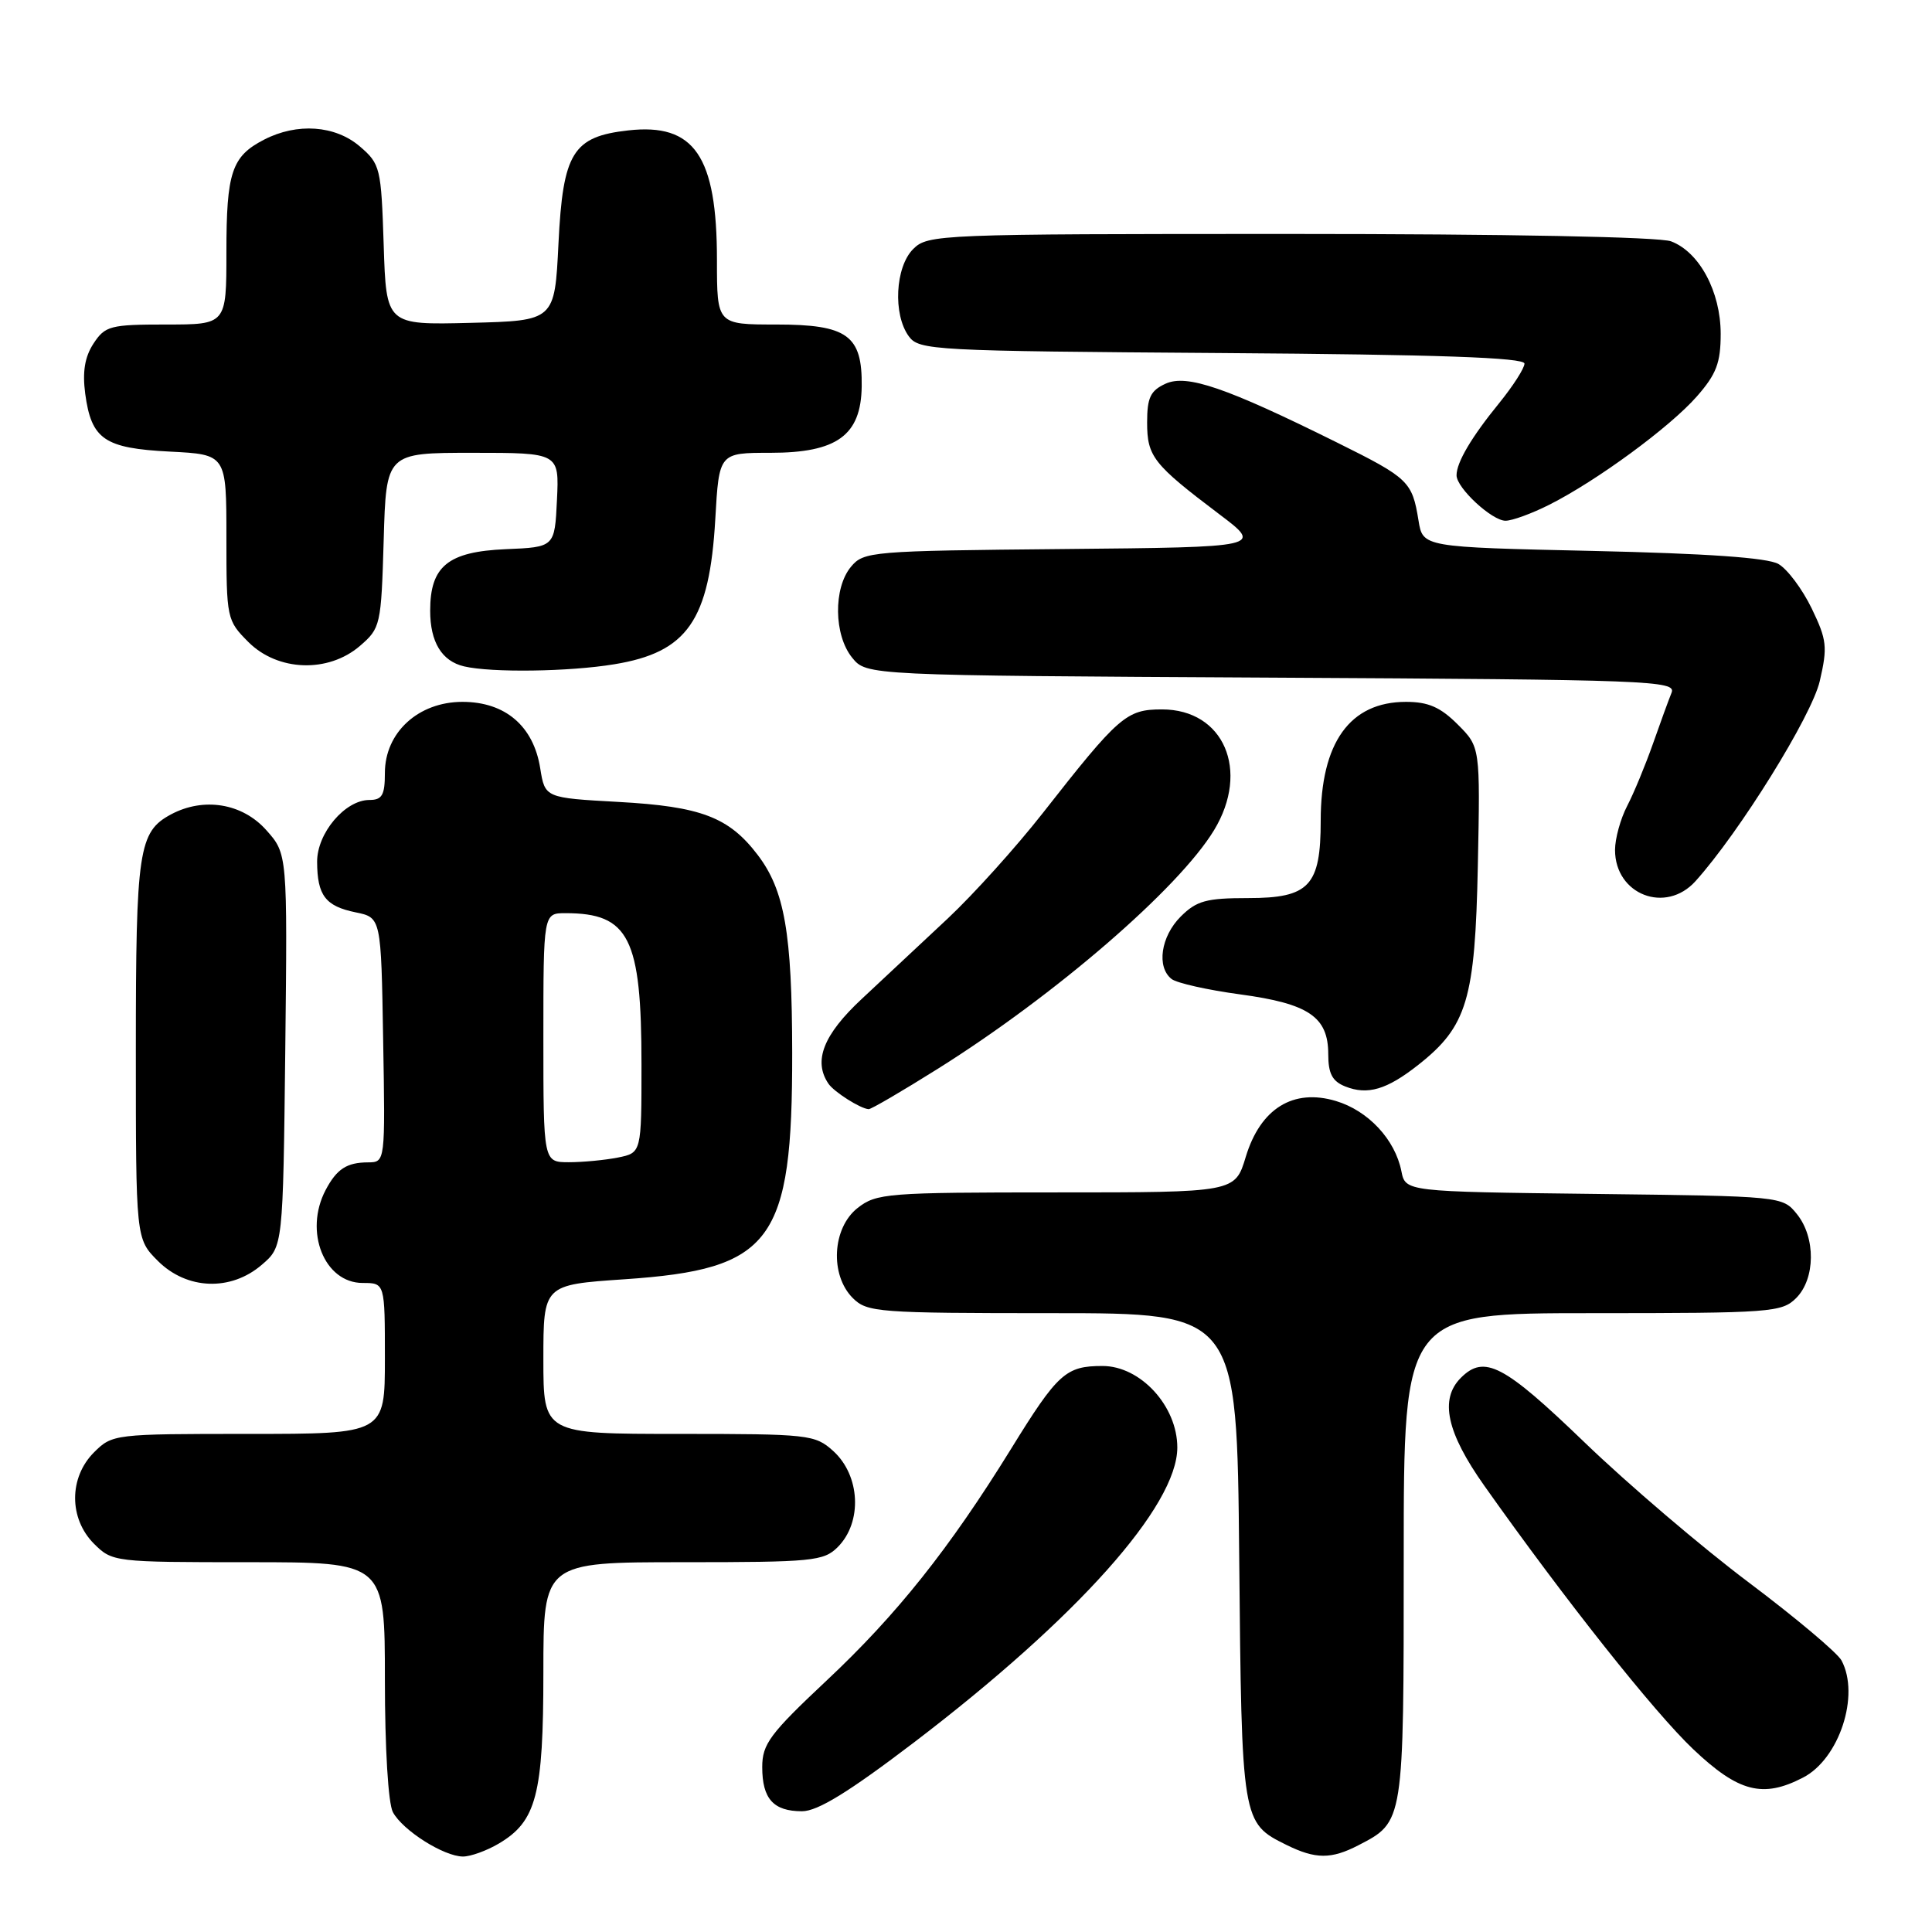 <?xml version="1.0" encoding="UTF-8" standalone="no"?>
<!DOCTYPE svg PUBLIC "-//W3C//DTD SVG 1.1//EN" "http://www.w3.org/Graphics/SVG/1.1/DTD/svg11.dtd" >
<svg xmlns="http://www.w3.org/2000/svg" xmlns:xlink="http://www.w3.org/1999/xlink" version="1.1" viewBox="0 0 256 256">
 <g >
 <path fill="currentColor"
d=" M 66.08 244.29 C 71.08 241.34 72.00 237.83 72.00 221.60 C 72.00 207.00 72.00 207.00 90.50 207.00 C 107.67 207.00 109.14 206.86 111.00 205.00 C 114.30 201.70 114.00 195.50 110.39 192.25 C 107.99 190.09 107.15 190.00 89.94 190.00 C 72.00 190.00 72.00 190.00 72.00 180.12 C 72.00 170.24 72.00 170.24 82.75 169.51 C 102.34 168.18 105.00 164.59 104.97 139.50 C 104.95 123.61 103.96 117.95 100.39 113.27 C 96.58 108.27 92.87 106.86 81.96 106.26 C 72.21 105.72 72.21 105.72 71.58 101.79 C 70.69 96.20 66.94 93.00 61.28 93.00 C 55.43 93.00 51.00 97.06 51.00 102.42 C 51.00 105.36 50.63 106.00 48.95 106.00 C 45.72 106.00 42.00 110.40 42.02 114.20 C 42.04 118.65 43.12 120.07 47.12 120.89 C 50.50 121.58 50.50 121.58 50.77 137.79 C 51.05 154.00 51.05 154.00 48.77 154.02 C 45.94 154.03 44.62 154.90 43.15 157.68 C 40.25 163.19 42.97 170.00 48.06 170.00 C 51.00 170.00 51.00 170.00 51.00 180.00 C 51.00 190.00 51.00 190.00 32.95 190.00 C 15.13 190.00 14.88 190.03 12.45 192.45 C 9.12 195.79 9.12 201.21 12.45 204.55 C 14.88 206.97 15.13 207.00 32.95 207.00 C 51.00 207.00 51.00 207.00 51.00 222.57 C 51.00 231.65 51.44 238.96 52.06 240.12 C 53.36 242.54 58.81 245.99 61.35 246.00 C 62.36 246.00 64.49 245.23 66.08 244.29 Z  M 179.99 244.51 C 186.04 241.38 186.00 241.61 186.00 206.28 C 186.00 174.00 186.00 174.00 211.00 174.00 C 234.67 174.00 236.11 173.89 238.00 172.00 C 240.56 169.44 240.61 163.97 238.09 160.86 C 236.19 158.51 236.08 158.50 211.21 158.20 C 186.23 157.90 186.23 157.90 185.69 155.18 C 184.85 150.98 181.29 147.17 177.02 145.89 C 171.36 144.19 167.01 146.88 165.07 153.29 C 163.65 158.00 163.65 158.00 139.96 158.00 C 117.51 158.00 116.13 158.11 113.63 160.07 C 110.27 162.72 109.94 168.94 113.00 172.00 C 114.89 173.89 116.33 174.00 139.45 174.00 C 163.90 174.00 163.90 174.00 164.20 206.25 C 164.53 241.48 164.54 241.53 170.48 244.47 C 174.32 246.36 176.39 246.37 179.99 244.51 Z  M 121.11 230.88 C 142.75 214.38 156.00 199.54 156.00 191.80 C 156.00 186.31 151.12 181.00 146.09 181.00 C 141.22 181.00 140.16 181.95 133.96 192.00 C 125.80 205.20 118.82 213.97 109.53 222.68 C 102.01 229.74 101.00 231.10 101.00 234.15 C 101.00 238.35 102.48 240.00 106.27 240.00 C 108.34 240.00 112.45 237.47 121.11 230.88 Z  M 238.91 235.54 C 243.71 233.07 246.48 224.63 244.01 220.02 C 243.47 219.01 237.94 214.36 231.73 209.69 C 225.51 205.02 215.72 196.67 209.96 191.12 C 199.26 180.81 196.68 179.46 193.57 182.57 C 190.73 185.41 191.68 189.80 196.68 196.87 C 207.30 211.89 219.21 226.91 224.38 231.80 C 230.37 237.47 233.59 238.30 238.91 235.54 Z  M 34.69 167.59 C 37.50 165.18 37.50 165.18 37.80 139.16 C 38.09 113.14 38.09 113.14 35.27 109.98 C 32.10 106.43 26.99 105.60 22.66 107.91 C 18.36 110.22 18.00 112.62 18.00 139.12 C 18.00 164.15 18.00 164.15 20.92 167.08 C 24.76 170.91 30.58 171.13 34.69 167.59 Z  M 124.28 141.61 C 139.85 131.84 156.19 117.72 160.87 110.00 C 165.66 102.10 162.16 94.00 153.97 94.00 C 149.25 94.00 148.27 94.85 138.14 107.78 C 134.64 112.24 129.00 118.50 125.59 121.70 C 122.19 124.89 117.06 129.68 114.20 132.35 C 109.10 137.10 107.73 140.58 109.77 143.59 C 110.51 144.69 114.02 146.91 115.10 146.97 C 115.43 146.99 119.56 144.57 124.28 141.61 Z  M 187.93 141.10 C 194.40 136.00 195.46 132.45 195.82 114.74 C 196.14 98.98 196.14 98.98 193.15 95.99 C 190.86 93.70 189.25 93.00 186.30 93.00 C 178.87 93.00 175.00 98.39 175.00 108.75 C 175.00 117.38 173.49 119.00 165.40 119.00 C 159.84 119.00 158.56 119.35 156.45 121.45 C 153.81 124.09 153.22 128.15 155.25 129.73 C 155.94 130.26 160.02 131.18 164.32 131.76 C 173.42 132.99 176.00 134.74 176.00 139.69 C 176.00 142.26 176.54 143.28 178.25 143.96 C 181.21 145.14 183.76 144.39 187.93 141.10 Z  M 224.67 116.75 C 230.50 110.27 240.07 94.86 241.13 90.24 C 242.18 85.72 242.07 84.78 240.05 80.60 C 238.81 78.05 236.84 75.41 235.65 74.73 C 234.20 73.90 226.16 73.34 211.02 73.00 C 188.53 72.50 188.53 72.50 187.96 68.97 C 187.12 63.79 186.66 63.35 177.17 58.64 C 162.45 51.34 157.27 49.56 154.45 50.84 C 152.44 51.76 152.00 52.68 152.00 55.98 C 152.00 60.50 152.81 61.52 161.54 68.12 C 167.35 72.50 167.35 72.50 140.92 72.75 C 115.40 72.99 114.44 73.07 112.75 75.11 C 110.41 77.94 110.49 84.15 112.91 87.14 C 114.82 89.50 114.82 89.50 168.50 89.79 C 218.67 90.06 222.14 90.19 221.49 91.79 C 221.11 92.73 219.99 95.79 219.01 98.59 C 218.02 101.39 216.50 105.08 215.61 106.79 C 214.72 108.50 214.00 111.13 214.00 112.62 C 214.00 118.55 220.72 121.15 224.67 116.75 Z  M 81.39 88.02 C 91.08 86.44 94.01 82.22 94.78 68.78 C 95.28 60.00 95.28 60.00 102.08 60.00 C 110.91 60.00 114.09 57.69 114.18 51.21 C 114.27 44.43 112.30 43.00 102.85 43.00 C 95.00 43.00 95.00 43.00 95.00 34.47 C 95.00 20.66 92.01 16.29 83.24 17.28 C 75.90 18.10 74.59 20.22 74.00 32.27 C 73.50 42.50 73.50 42.50 62.34 42.78 C 51.18 43.06 51.18 43.06 50.84 32.44 C 50.51 22.24 50.39 21.73 47.69 19.41 C 44.42 16.60 39.37 16.24 34.98 18.51 C 30.70 20.72 30.00 22.83 30.00 33.43 C 30.00 43.00 30.00 43.00 22.02 43.00 C 14.60 43.00 13.93 43.18 12.39 45.52 C 11.23 47.30 10.91 49.26 11.29 52.16 C 12.11 58.23 13.82 59.40 22.52 59.84 C 30.00 60.22 30.00 60.22 30.00 71.19 C 30.00 81.97 30.05 82.20 32.92 85.08 C 36.82 88.97 43.49 89.20 47.69 85.59 C 50.42 83.24 50.51 82.86 50.84 71.59 C 51.17 60.00 51.17 60.00 62.63 60.00 C 74.10 60.00 74.10 60.00 73.80 66.25 C 73.50 72.50 73.50 72.50 67.00 72.77 C 59.36 73.10 57.00 75.02 57.00 80.92 C 57.00 85.08 58.54 87.61 61.50 88.30 C 65.12 89.15 75.40 89.01 81.39 88.02 Z  M 205.29 66.88 C 211.58 63.71 221.27 56.60 224.84 52.53 C 227.43 49.58 228.00 48.08 228.00 44.22 C 227.99 38.64 225.18 33.40 221.43 31.98 C 219.90 31.39 199.65 31.00 170.93 31.00 C 124.33 31.00 122.94 31.06 121.00 33.00 C 118.62 35.38 118.30 41.66 120.42 44.56 C 121.78 46.42 123.57 46.51 161.92 46.78 C 190.54 46.98 202.00 47.38 202.00 48.18 C 202.00 48.79 200.49 51.14 198.66 53.40 C 194.99 57.90 193.00 61.26 193.00 62.98 C 193.00 64.66 197.69 69.00 199.49 69.00 C 200.37 69.00 202.97 68.05 205.29 66.88 Z  M 72.00 137.50 C 72.00 121.00 72.00 121.00 74.93 121.00 C 83.36 121.00 85.00 124.27 85.00 141.02 C 85.00 152.75 85.00 152.75 81.88 153.38 C 80.16 153.72 77.23 154.00 75.38 154.00 C 72.00 154.00 72.00 154.00 72.00 137.50 Z "/>
</g>
</svg>